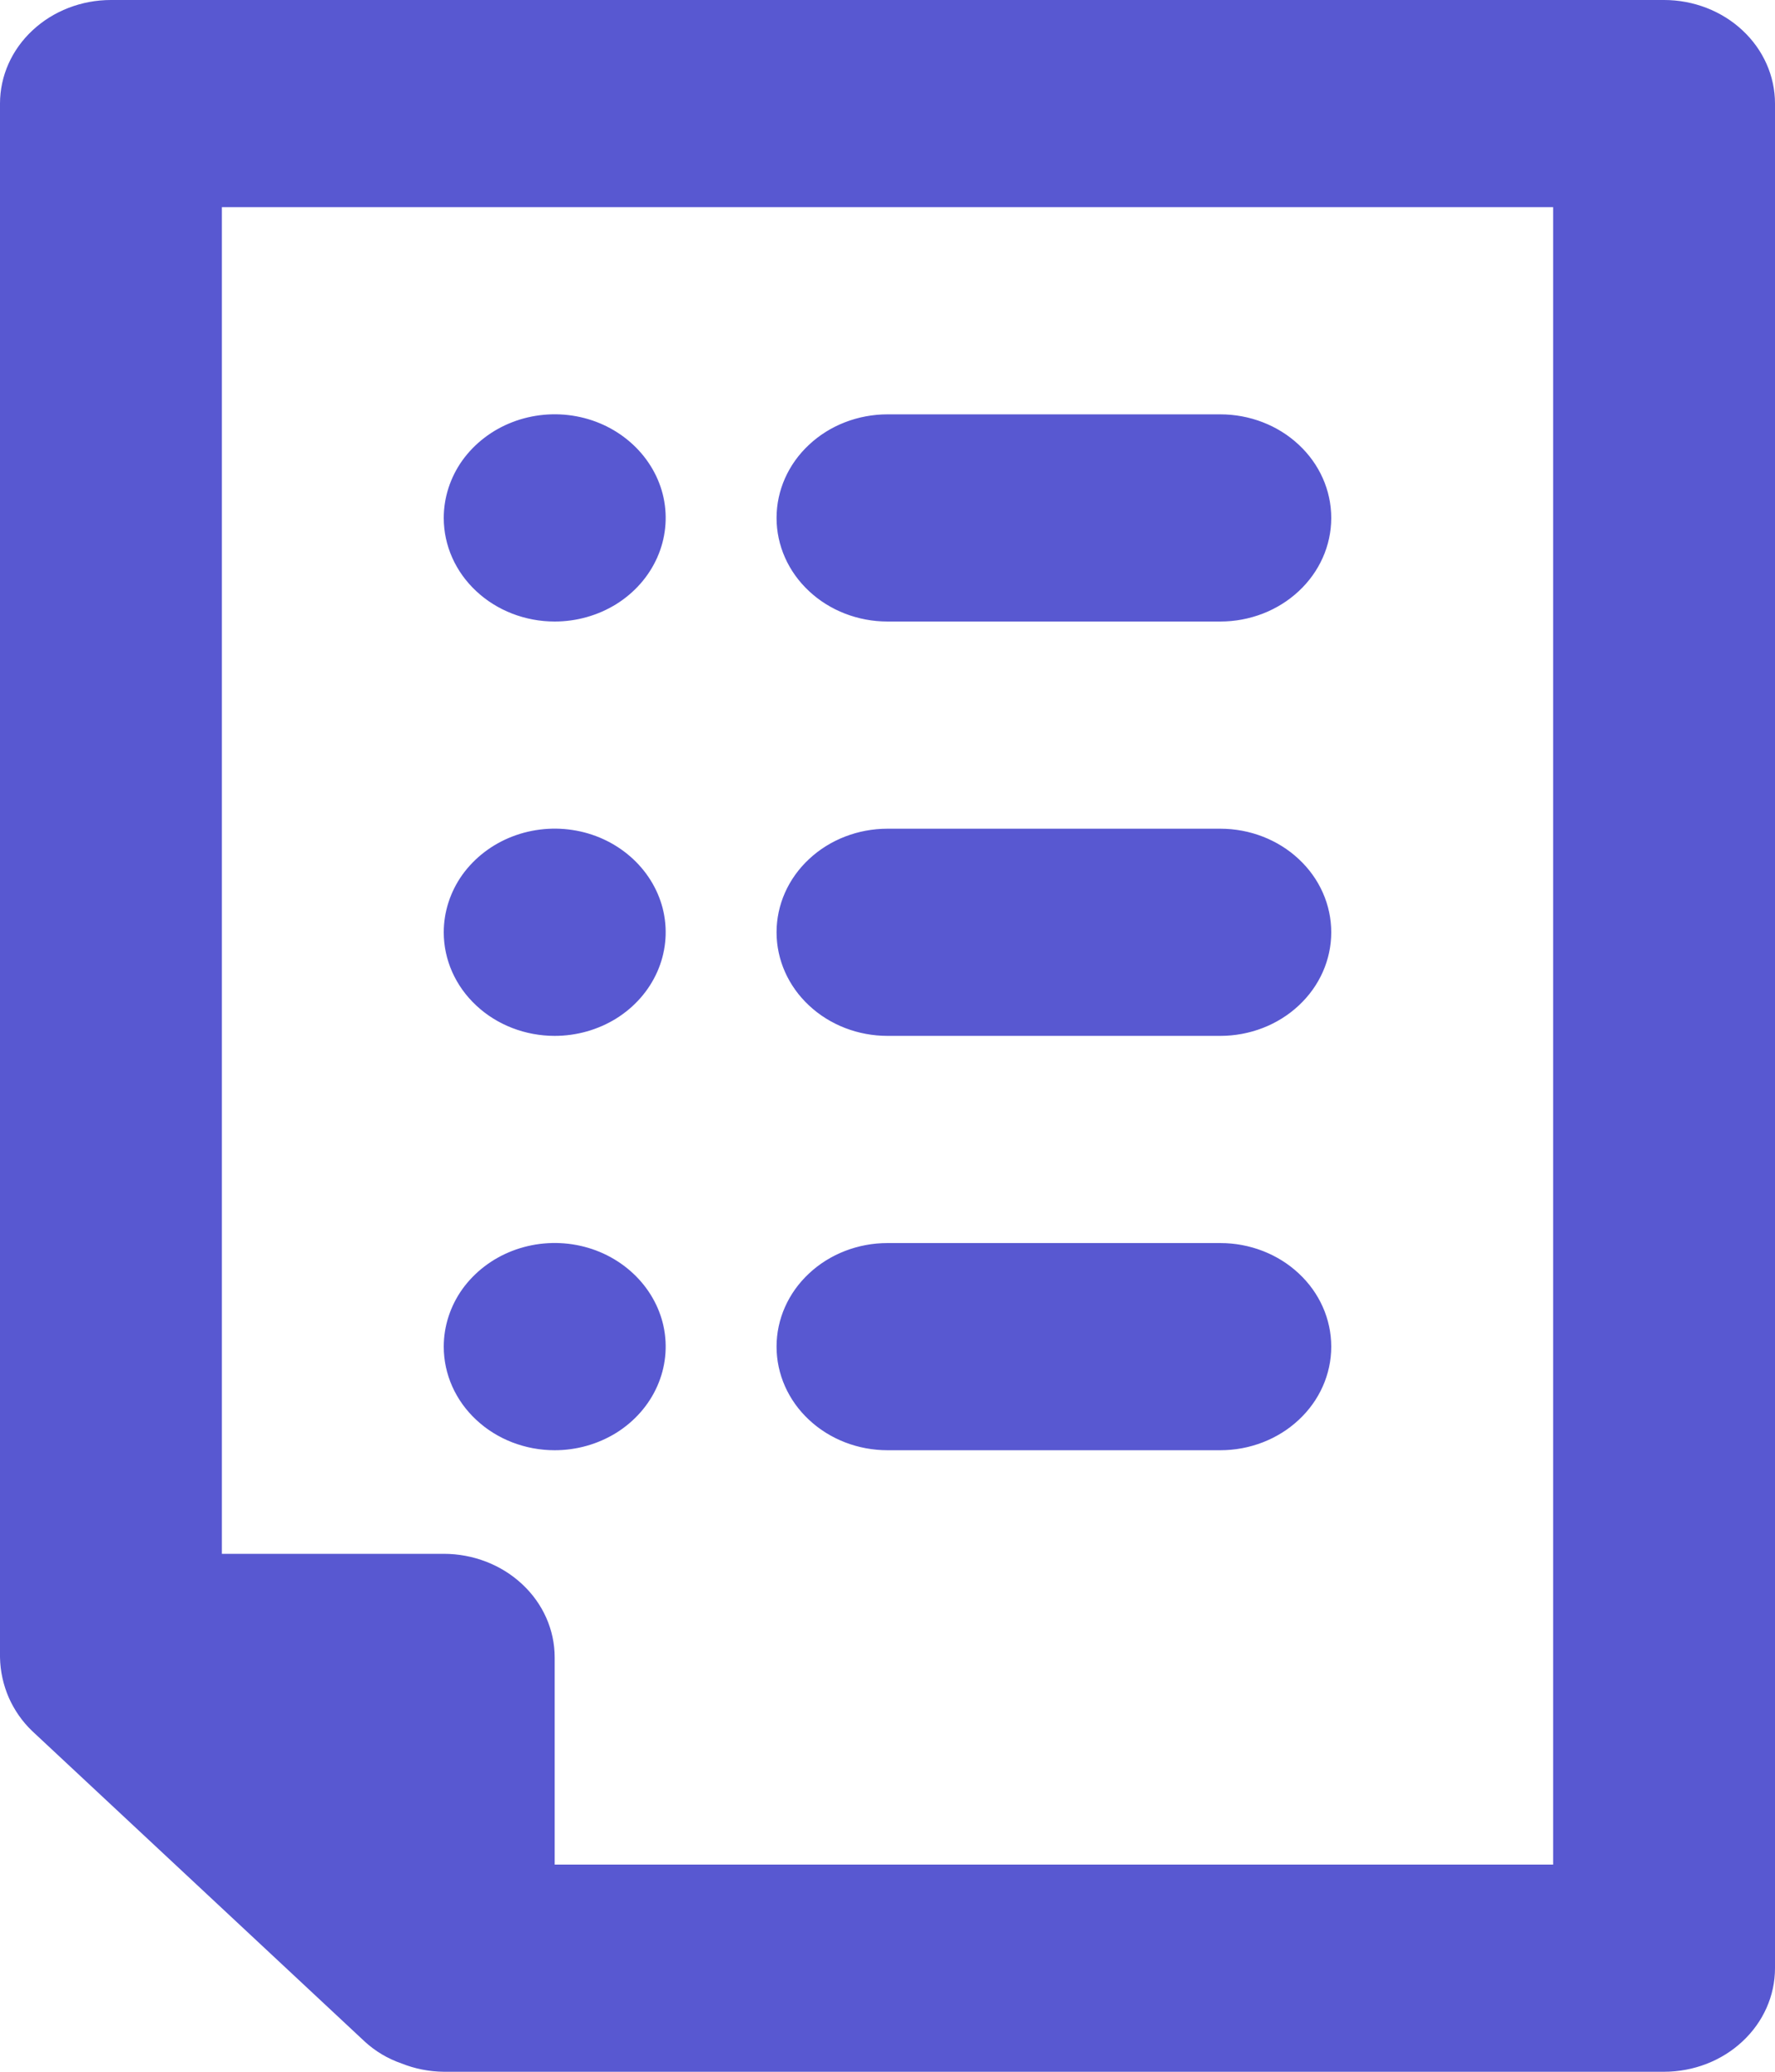 <svg width="12" height="14" viewBox="0 0 12 14" fill="none" xmlns="http://www.w3.org/2000/svg">
<path d="M11.25 0H0.75C0.551 0 0.36 0.074 0.22 0.205C0.079 0.336 0 0.514 0 0.7V11.2C0.002 11.294 0.022 11.386 0.06 11.473C0.097 11.556 0.15 11.633 0.217 11.697L2.467 13.797C2.538 13.862 2.622 13.912 2.715 13.944C2.805 13.98 2.902 13.999 3 14H11.25C11.449 14 11.64 13.926 11.78 13.795C11.921 13.664 12 13.486 12 13.3V0.7C12 0.514 11.921 0.336 11.78 0.205C11.64 0.074 11.449 0 11.25 0ZM10.5 12.6H3.75V11.2C3.75 11.014 3.671 10.836 3.53 10.705C3.39 10.574 3.199 10.5 3 10.5H1.5V1.4H10.5V12.6ZM5.25 3.5C5.25 3.314 5.329 3.136 5.47 3.005C5.61 2.874 5.801 2.8 6 2.8H8.25C8.449 2.8 8.64 2.874 8.78 3.005C8.921 3.136 9 3.314 9 3.5C9 3.686 8.921 3.864 8.78 3.995C8.64 4.126 8.449 4.2 8.25 4.2H6C5.801 4.2 5.61 4.126 5.47 3.995C5.329 3.864 5.25 3.686 5.25 3.5ZM3 3.5C3 3.362 3.044 3.226 3.126 3.111C3.209 2.996 3.326 2.906 3.463 2.853C3.6 2.8 3.751 2.786 3.896 2.813C4.042 2.84 4.175 2.907 4.28 3.005C4.385 3.103 4.457 3.228 4.486 3.363C4.515 3.499 4.5 3.64 4.443 3.768C4.386 3.896 4.29 4.005 4.167 4.082C4.043 4.159 3.898 4.2 3.75 4.2C3.551 4.2 3.36 4.126 3.22 3.995C3.079 3.864 3 3.686 3 3.5ZM5.25 6.3C5.25 6.114 5.329 5.936 5.47 5.805C5.61 5.674 5.801 5.6 6 5.6H8.25C8.449 5.6 8.64 5.674 8.78 5.805C8.921 5.936 9 6.114 9 6.3C9 6.486 8.921 6.664 8.78 6.795C8.64 6.926 8.449 7 8.25 7H6C5.801 7 5.61 6.926 5.47 6.795C5.329 6.664 5.25 6.486 5.25 6.3ZM3 6.3C3 6.162 3.044 6.026 3.126 5.911C3.209 5.796 3.326 5.706 3.463 5.653C3.6 5.6 3.751 5.586 3.896 5.613C4.042 5.64 4.175 5.707 4.28 5.805C4.385 5.903 4.457 6.028 4.486 6.163C4.515 6.299 4.5 6.44 4.443 6.568C4.386 6.696 4.29 6.805 4.167 6.882C4.043 6.959 3.898 7 3.75 7C3.551 7 3.36 6.926 3.22 6.795C3.079 6.664 3 6.486 3 6.3ZM5.25 9.1C5.25 8.914 5.329 8.736 5.47 8.605C5.61 8.474 5.801 8.4 6 8.4H8.25C8.449 8.4 8.64 8.474 8.78 8.605C8.921 8.736 9 8.914 9 9.1C9 9.286 8.921 9.464 8.78 9.595C8.64 9.726 8.449 9.8 8.25 9.8H6C5.801 9.8 5.61 9.726 5.47 9.595C5.329 9.464 5.25 9.286 5.25 9.1ZM3 9.1C3 8.962 3.044 8.826 3.126 8.711C3.209 8.596 3.326 8.506 3.463 8.453C3.6 8.4 3.751 8.386 3.896 8.413C4.042 8.44 4.175 8.507 4.28 8.605C4.385 8.703 4.457 8.828 4.486 8.963C4.515 9.099 4.5 9.24 4.443 9.368C4.386 9.496 4.29 9.605 4.167 9.682C4.043 9.759 3.898 9.8 3.75 9.8C3.551 9.8 3.36 9.726 3.22 9.595C3.079 9.464 3 9.286 3 9.1Z" fill="#5858D1"/>
</svg>
